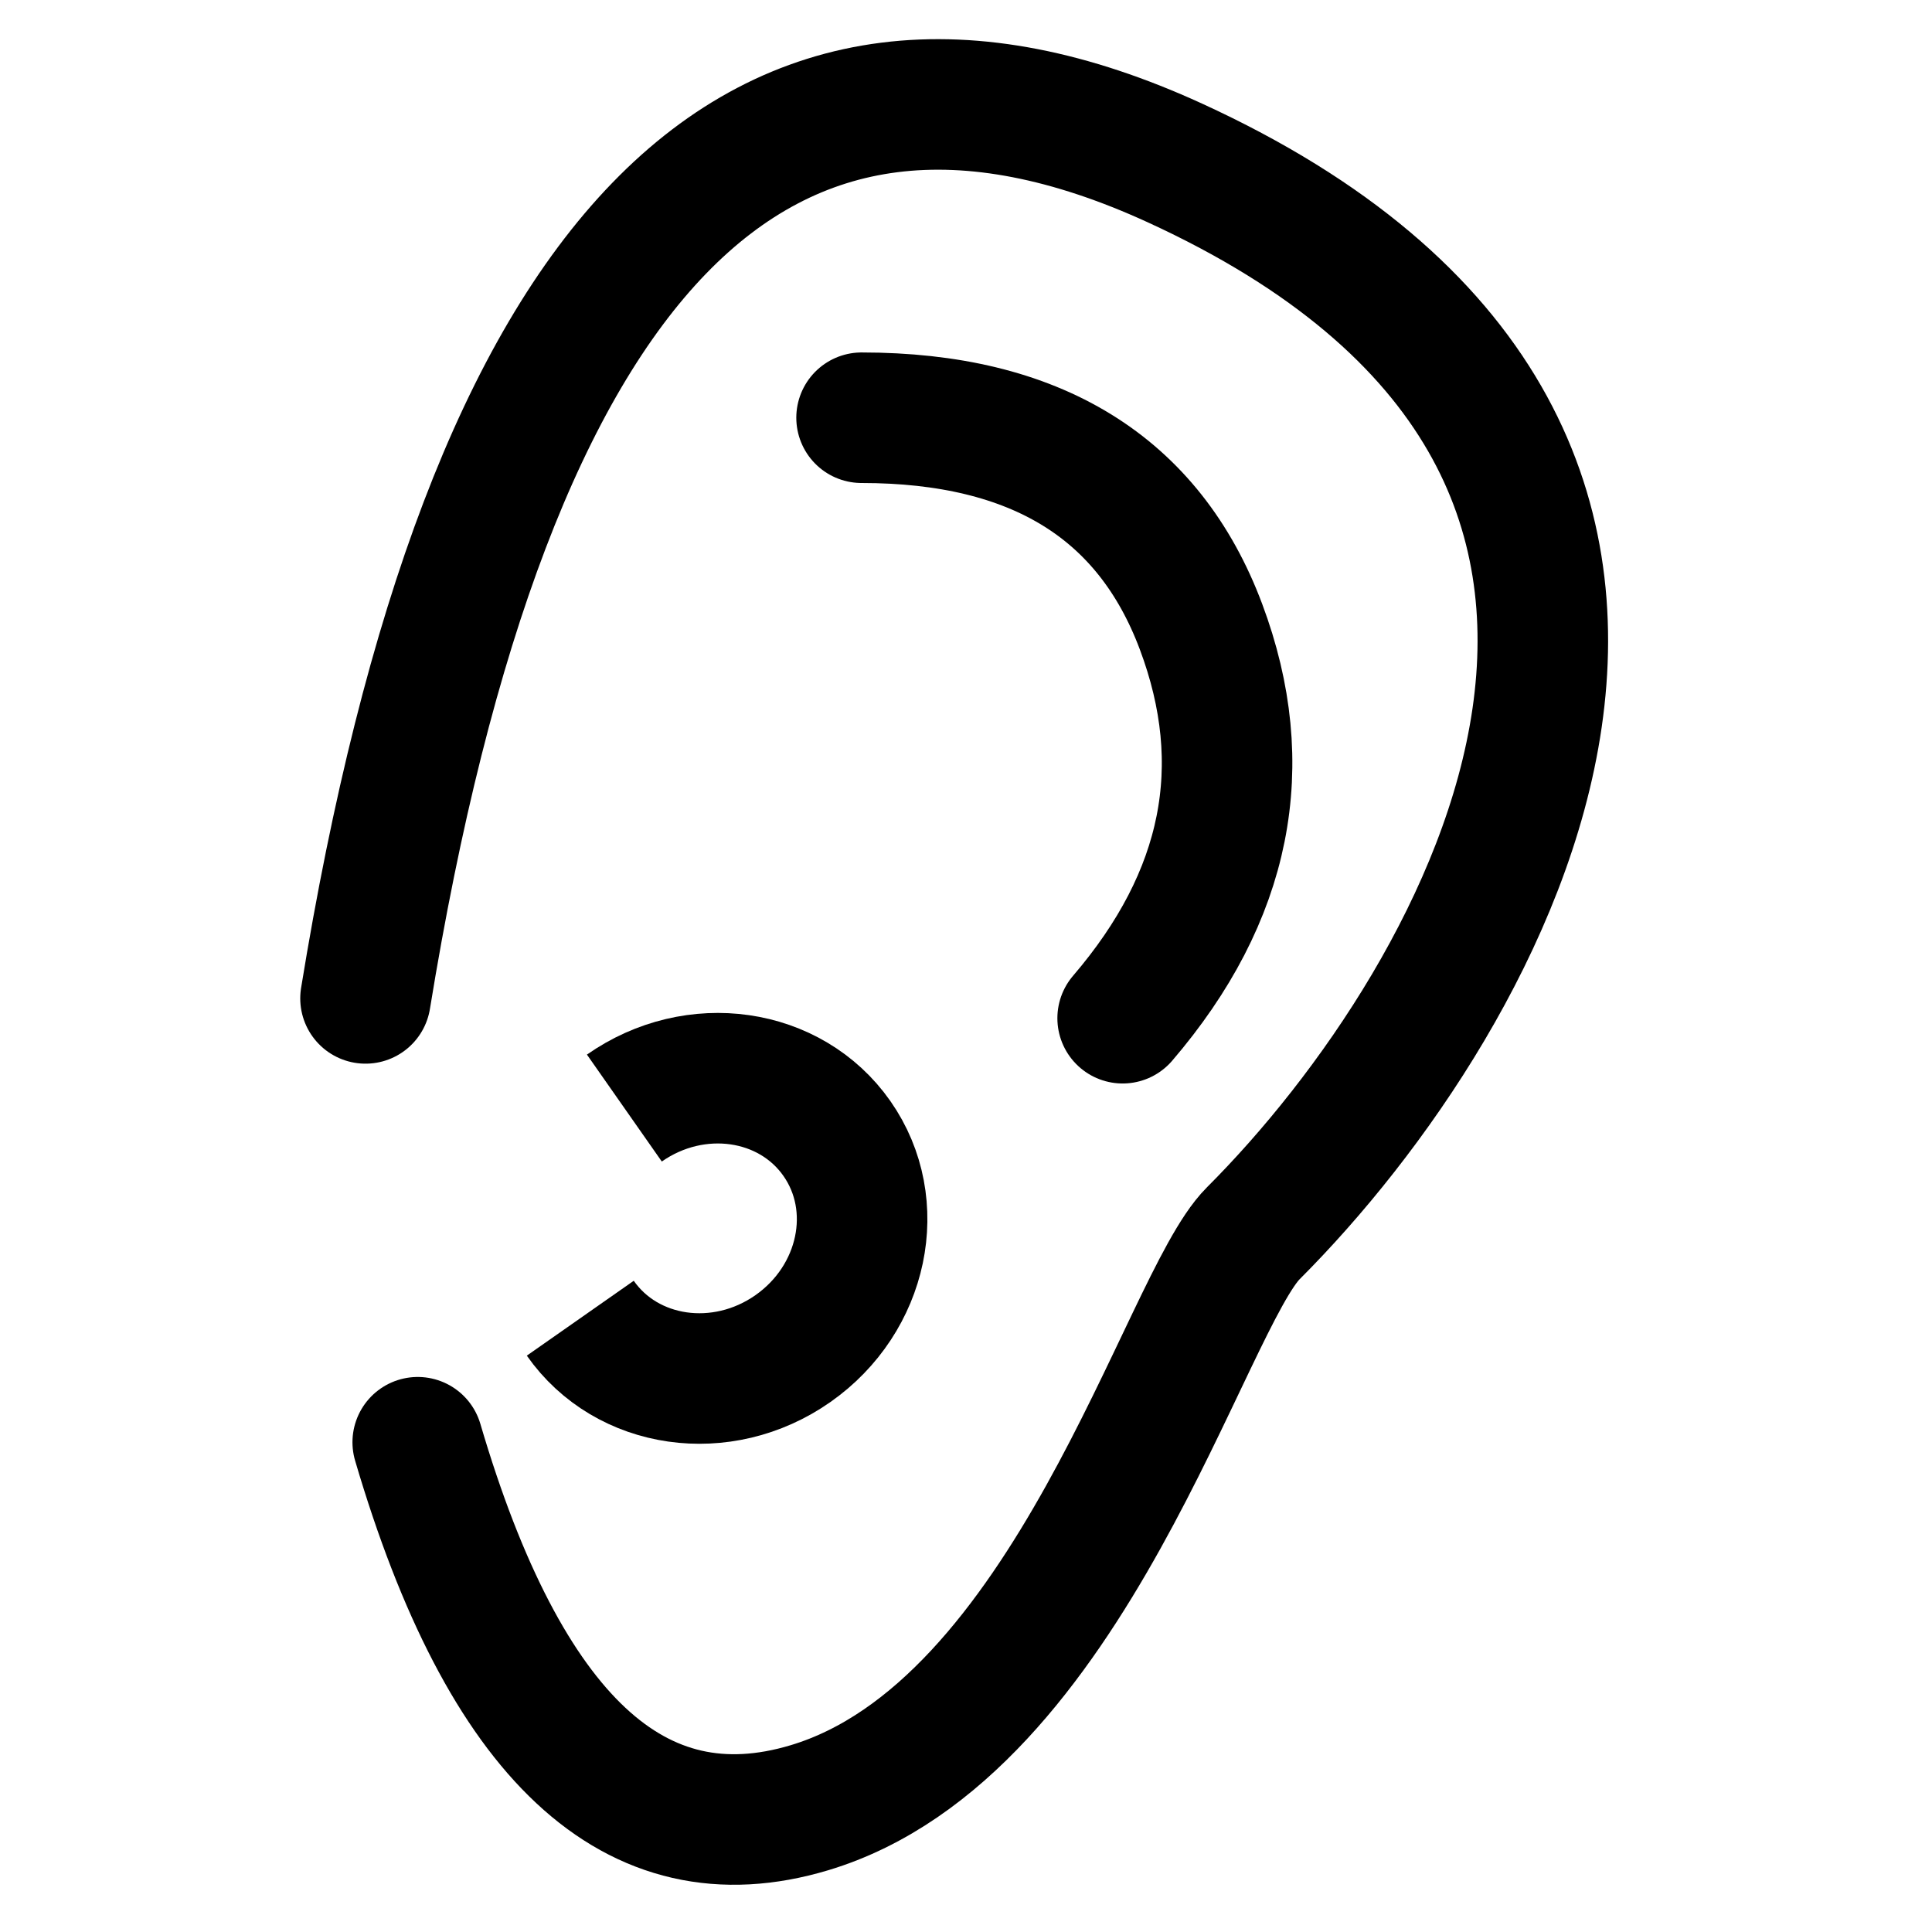<?xml version="1.0" encoding="UTF-8" standalone="no"?>
<svg width="74px" height="74px" viewBox="0 0 74 74" version="1.1" xmlns="http://www.w3.org/2000/svg" xmlns:xlink="http://www.w3.org/1999/xlink">
    <!-- Generator: Sketch 47.1 (45422) - http://www.bohemiancoding.com/sketch -->
    <title>Ear</title>
    <desc>Created with Sketch.</desc>
    <defs></defs>
    <g id="Page-1" stroke="none" stroke-width="1" fill="none" fill-rule="evenodd">
        <g id="Ear" stroke="#000000" stroke-width="5">
            <path d="M14,38.241 C18.667,9.574 29,-1.093 45,6.241 C69,17.241 57,38.241 48,47.241 C45.359,49.881 41,66.241 31,69.241 C24.333,71.241 19.333,66.574 16,55.241" id="Line" stroke-linecap="round"></path>
            <path d="M21.141,47.049 C21.141,50.156 23.828,52.674 27.141,52.674 L27.141,52.674 C30.455,52.674 33.141,50.156 33.141,47.049 C33.141,43.943 30.455,41.424 27.141,41.424" id="Oval" transform="translate(27.141, 47.049) rotate(-35) translate(-27.141, -47.049) "></path>
            <path d="M33,16 C39.667,16 44,18.667 46,24 C48,29.333 47,34.333 43,39" id="Line-2" stroke-linecap="round"></path>
        </g>
    </g>
</svg>